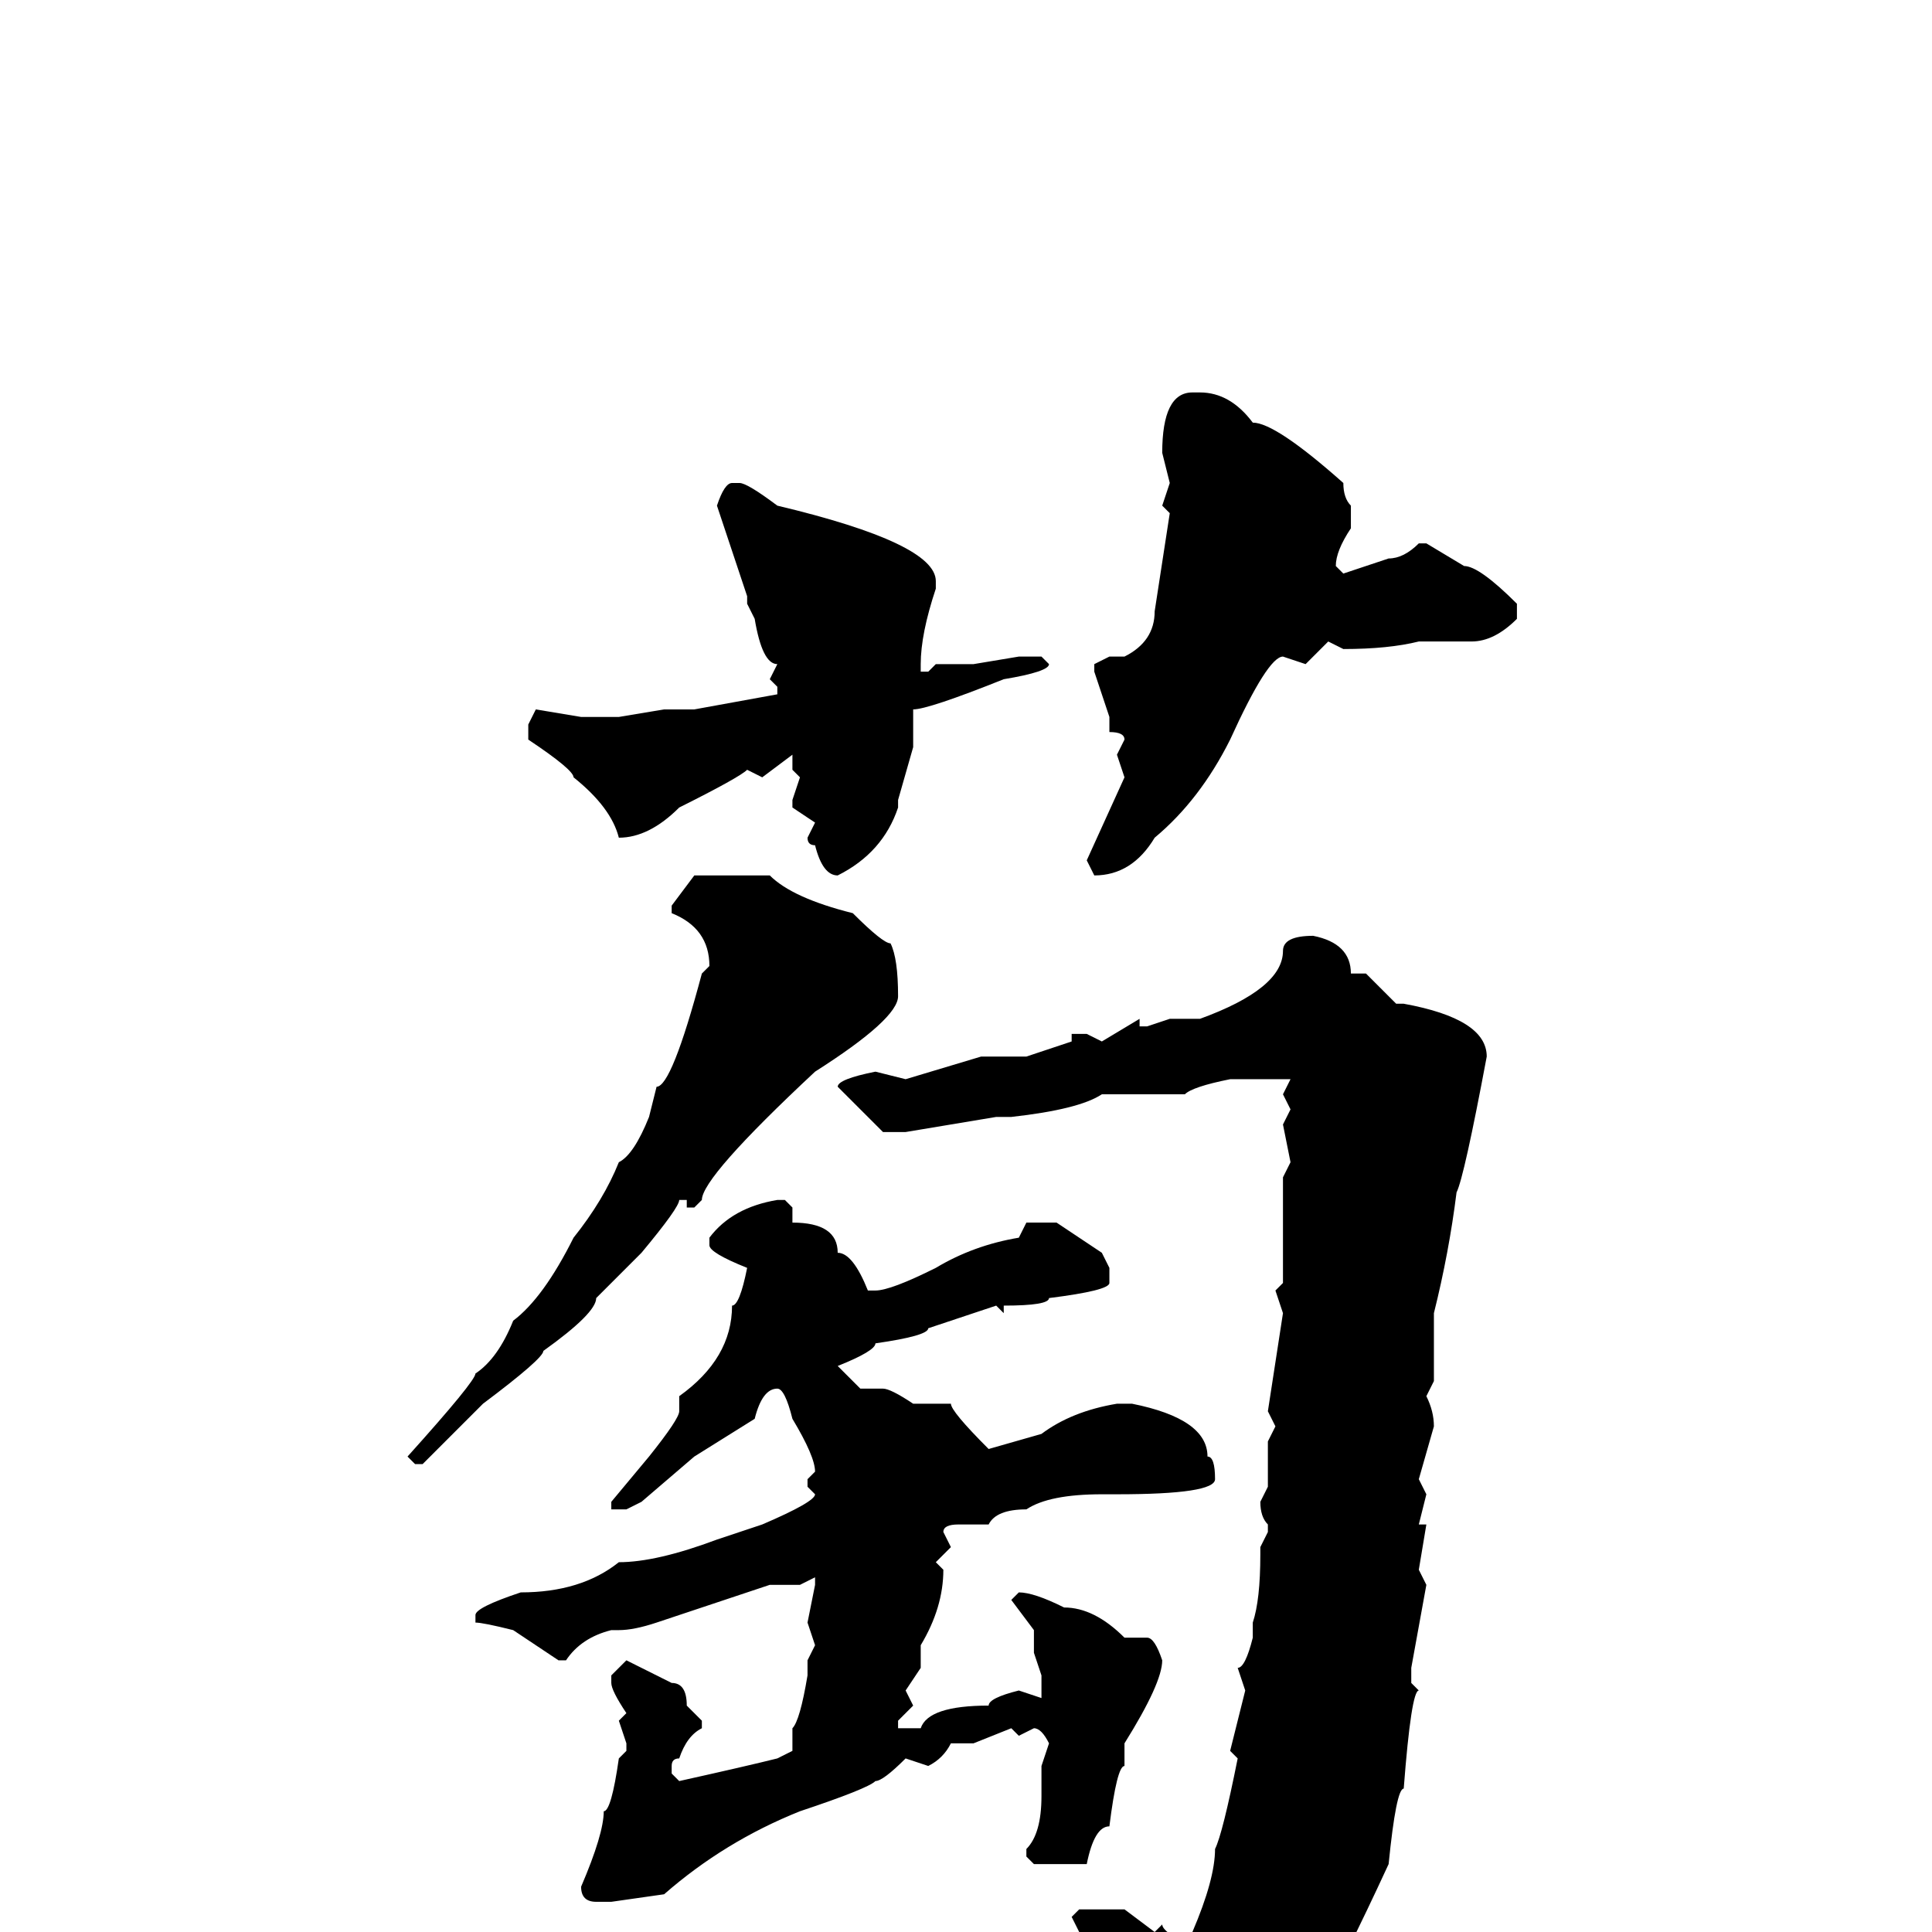 <svg xmlns="http://www.w3.org/2000/svg" viewBox="0 -256 256 256">
	<path fill="#000000" d="M159 -204Q163 -204 166 -200Q169 -200 178 -192Q178 -190 179 -189V-186Q177 -183 177 -181L178 -180L184 -182Q186 -182 188 -184H189L194 -181Q196 -181 201 -176V-174Q198 -171 195 -171H191H188Q184 -170 178 -170L176 -171L173 -168L170 -169Q168 -169 163 -158Q159 -150 153 -145Q150 -140 145 -140L144 -142L149 -153L148 -156L149 -158Q149 -159 147 -159V-160V-161L145 -167V-168L147 -169H149Q153 -171 153 -175L155 -188L154 -189L155 -192L154 -196Q154 -204 158 -204ZM97 -192H98Q99 -192 103 -189Q124 -184 124 -179V-178Q122 -172 122 -168V-167H123L124 -168H126H129L135 -169H138L139 -168Q139 -167 133 -166Q123 -162 121 -162V-157L119 -150V-149Q117 -143 111 -140Q109 -140 108 -144Q107 -144 107 -145L108 -147L105 -149V-150L106 -153L105 -154V-156L101 -153L99 -154Q98 -153 90 -149Q86 -145 82 -145Q81 -149 76 -153Q76 -154 70 -158V-160L71 -162L77 -161H82L88 -162H90H92L103 -164V-165L102 -166L103 -168Q101 -168 100 -174L99 -176V-177L95 -189Q96 -192 97 -192ZM92 -140H102Q105 -137 113 -135Q117 -131 118 -131Q119 -129 119 -124Q119 -121 108 -114Q93 -100 93 -97L92 -96H91V-97H90Q90 -96 85 -90L79 -84Q79 -82 72 -77Q72 -76 64 -70L56 -62H55L54 -63Q63 -73 63 -74Q66 -76 68 -81Q72 -84 76 -92Q80 -97 82 -102Q84 -103 86 -108L87 -112Q89 -112 93 -127L94 -128Q94 -133 89 -135V-136ZM174 -132Q179 -131 179 -127H181L185 -123H186Q197 -121 197 -116Q194 -100 193 -98Q192 -90 190 -82V-73L189 -71Q190 -69 190 -67L188 -60L189 -58L188 -54H189L188 -48L189 -46L187 -35V-33L188 -32Q187 -32 186 -19Q185 -19 184 -9Q178 4 174 11Q166 22 164 22Q161 24 160 28L157 29H156Q153 29 153 27L154 20Q153 18 152 10Q151 10 151 9Q151 7 149 7Q147 1 143 0L142 -2L143 -3H149L153 0L154 -1Q154 0 158 2V0Q161 -7 161 -11Q162 -13 164 -23L163 -24L165 -32L164 -35Q165 -35 166 -39V-41Q167 -44 167 -50V-51L168 -53V-54Q167 -55 167 -57L168 -59V-65L169 -67L168 -69L170 -82L169 -85L170 -86V-90V-99V-100L171 -102L170 -107L171 -109L170 -111L171 -113H167H163Q158 -112 157 -111H151H148H146Q143 -109 134 -108H133H132L120 -106H117L111 -112Q111 -113 116 -114L120 -113L130 -116H136L142 -118V-119H144L146 -118L151 -121V-120H152L155 -121H159Q170 -125 170 -130Q170 -132 174 -132ZM103 -97H104L105 -96V-94Q111 -94 111 -90Q113 -90 115 -85H116Q118 -85 124 -88Q129 -91 135 -92L136 -94H140L146 -90L147 -88V-86Q147 -85 139 -84Q139 -83 133 -83V-82L132 -83L123 -80Q123 -79 116 -78Q116 -77 111 -75L114 -72H117Q118 -72 121 -70H126Q126 -69 131 -64L138 -66Q142 -69 148 -70H150Q160 -68 160 -63Q161 -63 161 -60Q161 -58 148 -58H147H146Q139 -58 136 -56Q132 -56 131 -54H130H127Q125 -54 125 -53L126 -51L124 -49L125 -48Q125 -43 122 -38V-35L120 -32L121 -30L119 -28V-27H122Q123 -30 131 -30Q131 -31 135 -32L138 -31V-34L137 -37V-40L134 -44L135 -45Q137 -45 141 -43Q145 -43 149 -39H151H152Q153 -39 154 -36Q154 -33 149 -25V-23V-22Q148 -22 147 -14Q145 -14 144 -9H137L136 -10V-11Q138 -13 138 -18V-22L139 -25Q138 -27 137 -27L135 -26L134 -27L129 -25H126Q125 -23 123 -22L120 -23Q117 -20 116 -20Q115 -19 106 -16Q96 -12 88 -5L81 -4H79Q77 -4 77 -6Q80 -13 80 -16Q81 -16 82 -23L83 -24V-25L82 -28L83 -29Q81 -32 81 -33V-34L83 -36L89 -33Q91 -33 91 -30L93 -28V-27Q91 -26 90 -23Q89 -23 89 -22V-21L90 -20Q99 -22 103 -23L105 -24V-27Q106 -28 107 -34V-36L108 -38L107 -41L108 -46V-47L106 -46H102L87 -41Q84 -40 82 -40H81Q77 -39 75 -36H74L68 -40Q64 -41 63 -41V-42Q63 -43 69 -45Q77 -45 82 -49Q87 -49 95 -52L101 -54Q108 -57 108 -58L107 -59V-60L108 -61Q108 -63 105 -68Q104 -72 103 -72Q101 -72 100 -68L92 -63L85 -57L83 -56H81V-57L86 -63Q90 -68 90 -69V-71Q97 -76 97 -83Q98 -83 99 -88Q94 -90 94 -91V-92Q97 -96 103 -97Z"/>
</svg>